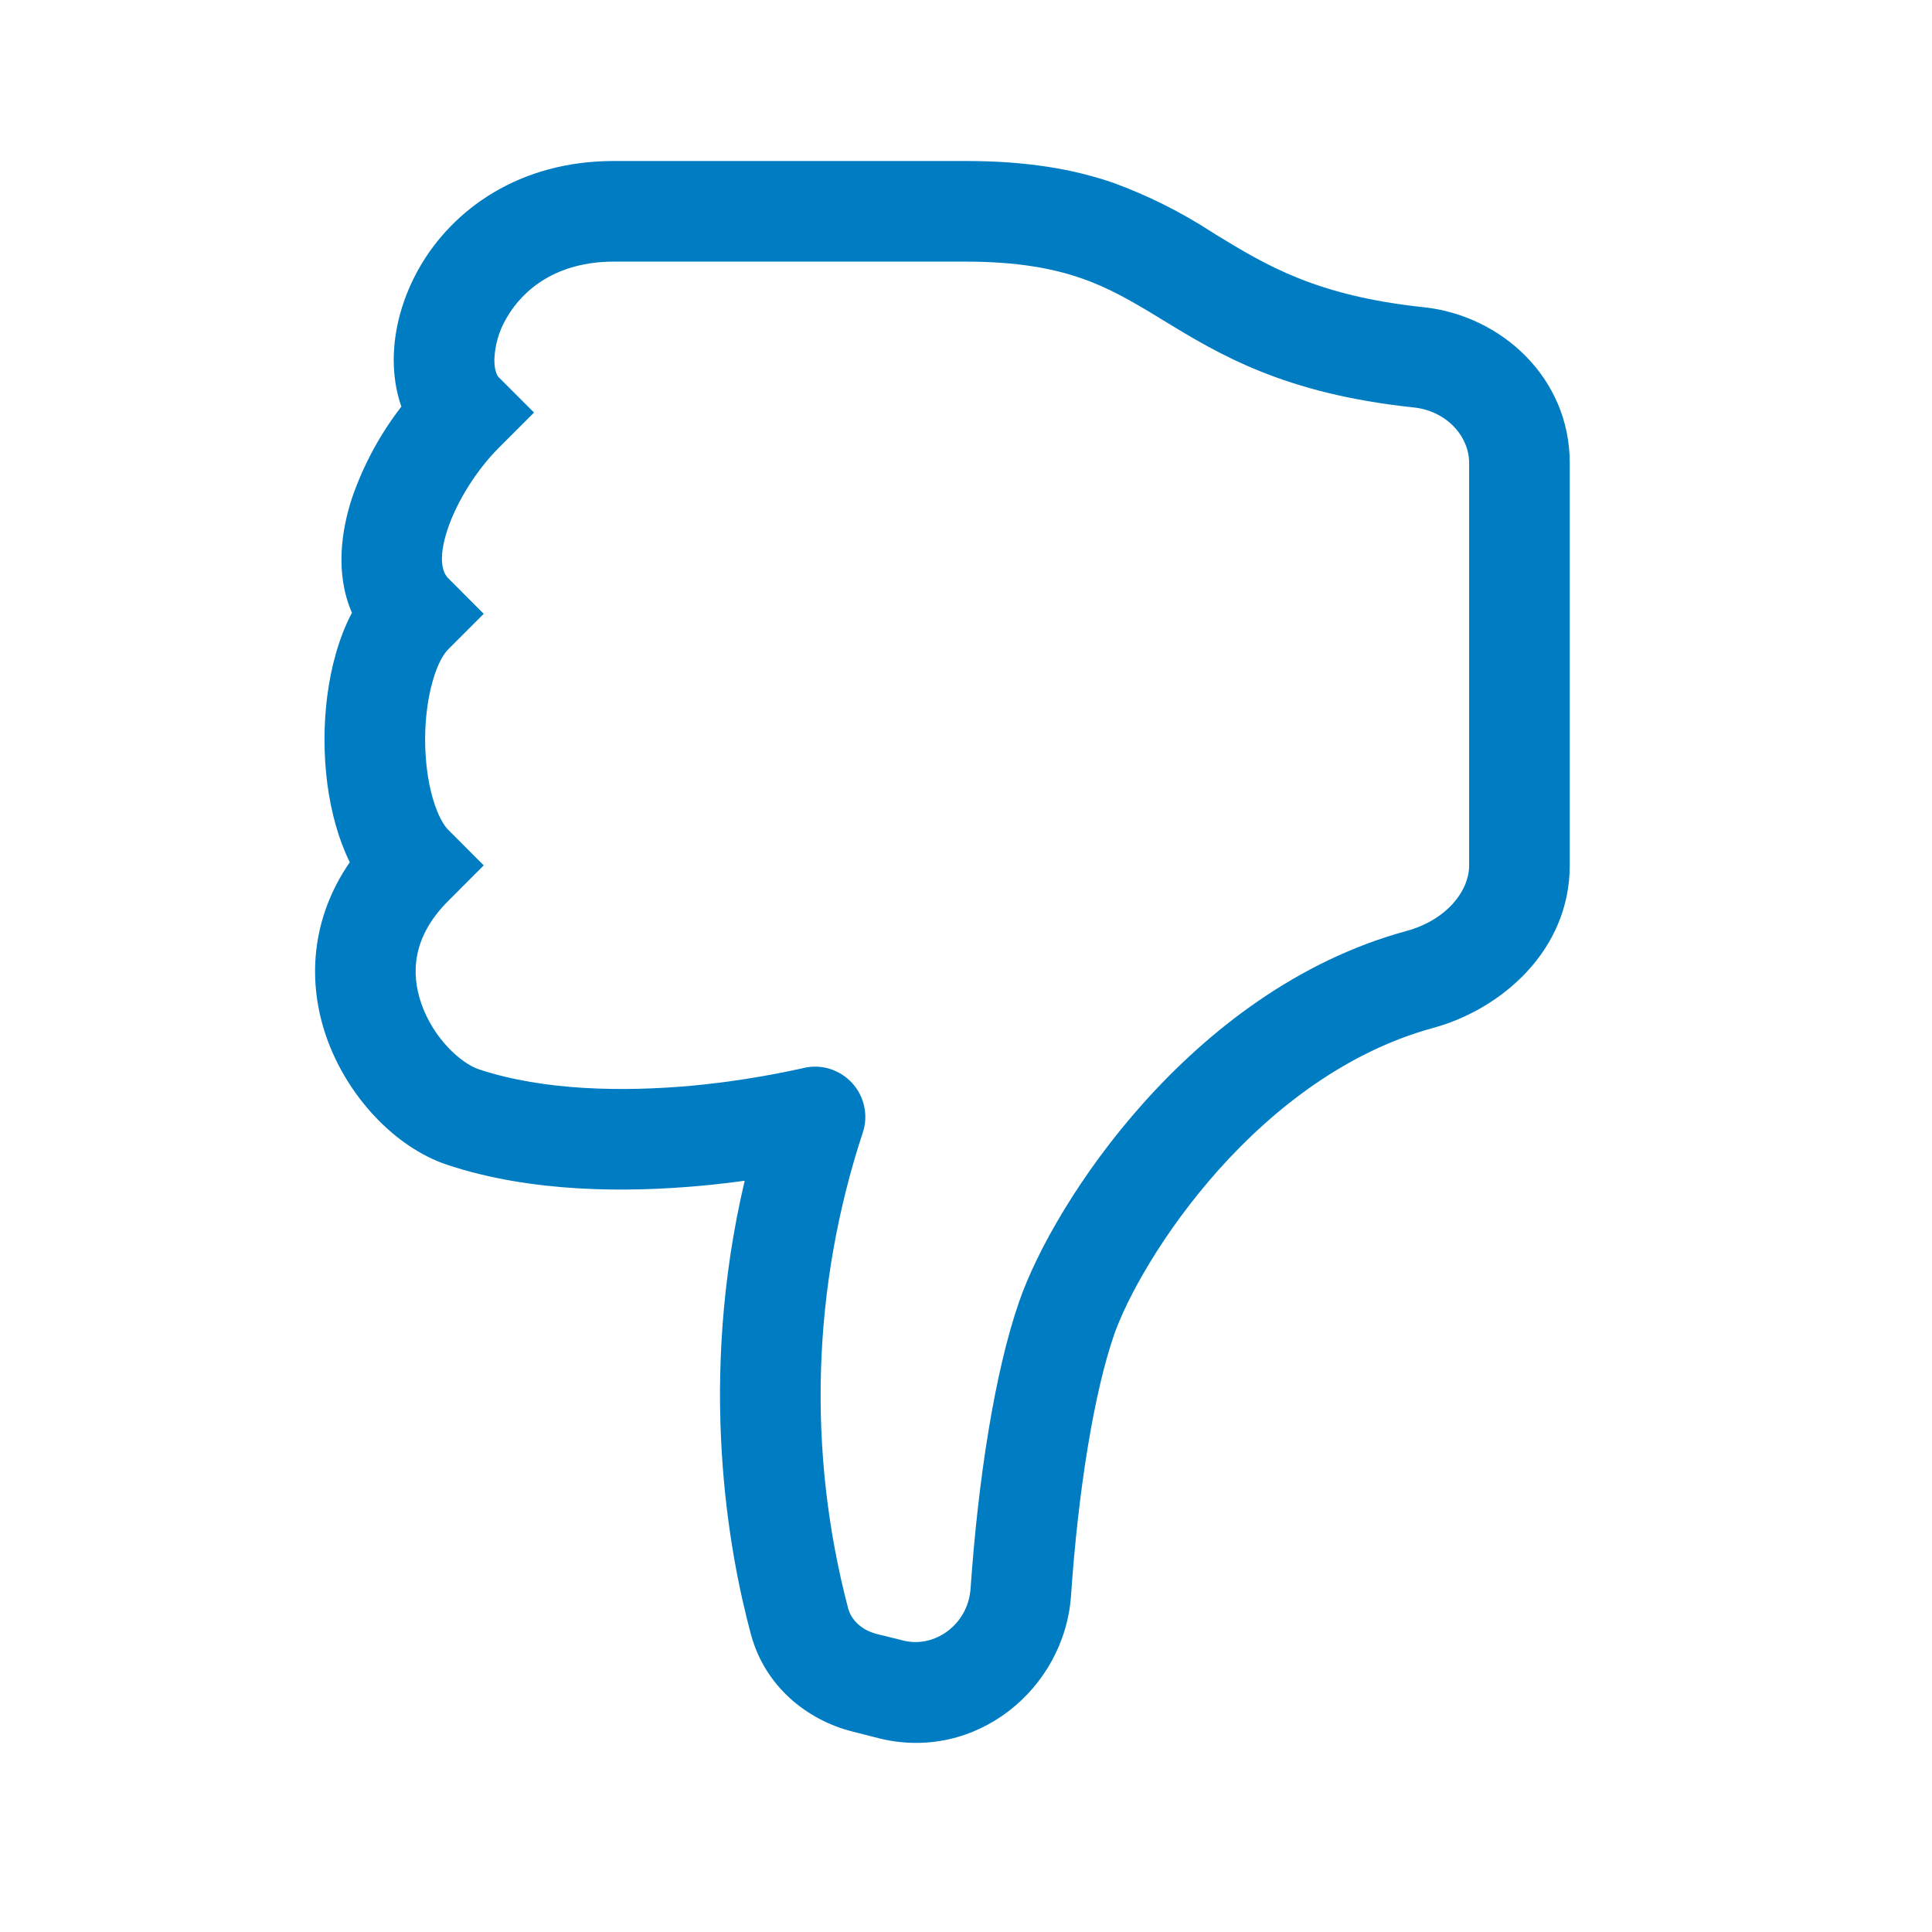 <svg width="24" height="24" viewBox="0 0 24 24" fill="none" xmlns="http://www.w3.org/2000/svg">
<g clip-path="url(#clip0)">
<path fill-rule="evenodd" clip-rule="evenodd" d="M13.305 19.819C13.224 20.987 12.115 21.891 10.92 21.594L10.594 21.511C10.015 21.366 9.501 20.941 9.329 20.305C9.054 19.285 8.662 17.166 9.251 14.667C9.067 14.693 8.883 14.714 8.697 14.731C7.806 14.812 6.611 14.821 5.553 14.469C4.905 14.252 4.31 13.617 4.053 12.877C3.822 12.212 3.853 11.425 4.345 10.711C4.272 10.562 4.216 10.409 4.173 10.258C4.076 9.92 4.031 9.549 4.031 9.187C4.031 8.826 4.076 8.455 4.173 8.117C4.221 7.949 4.285 7.776 4.372 7.612C4.161 7.129 4.239 6.589 4.376 6.177C4.517 5.771 4.723 5.391 4.986 5.051C4.919 4.861 4.891 4.661 4.891 4.47C4.891 4.089 5.003 3.689 5.207 3.33C5.625 2.597 6.454 2 7.625 2L7.625 3.25C6.921 3.25 6.499 3.59 6.293 3.95C6.199 4.108 6.147 4.287 6.141 4.47C6.141 4.62 6.185 4.676 6.191 4.682L6.634 5.125L6.192 5.567C5.94 5.819 5.684 6.206 5.561 6.572C5.431 6.962 5.508 7.124 5.567 7.182L6.009 7.625L5.567 8.067C5.514 8.12 5.436 8.242 5.375 8.461C5.315 8.67 5.281 8.924 5.281 9.187C5.281 9.451 5.315 9.705 5.375 9.914C5.438 10.131 5.514 10.255 5.567 10.307L6.009 10.75L5.567 11.193C5.126 11.633 5.101 12.084 5.234 12.467C5.386 12.905 5.729 13.209 5.947 13.283C6.764 13.554 7.756 13.562 8.585 13.488C9.045 13.445 9.502 13.373 9.953 13.274L9.97 13.27L9.974 13.269C10.082 13.242 10.196 13.244 10.303 13.276C10.411 13.309 10.507 13.369 10.583 13.451C10.659 13.533 10.712 13.634 10.735 13.743C10.759 13.853 10.753 13.966 10.717 14.072C10.088 15.983 10.025 18.035 10.536 19.98C10.574 20.119 10.696 20.249 10.896 20.299L11.224 20.38C11.606 20.476 12.026 20.185 12.057 19.732C12.151 18.38 12.356 17.045 12.66 16.17C12.877 15.542 13.414 14.585 14.207 13.699C15.004 12.809 16.106 11.936 17.475 11.564C17.968 11.429 18.25 11.069 18.25 10.751L18.25 5.749C18.25 5.424 17.975 5.105 17.559 5.061C15.943 4.89 15.139 4.399 14.445 3.976L14.395 3.945C14.057 3.74 13.776 3.575 13.425 3.454C13.079 3.335 12.637 3.25 12 3.25L7.625 3.25L7.625 2L12 2C12.756 2 13.338 2.101 13.832 2.272C14.258 2.428 14.665 2.631 15.045 2.877L15.105 2.915C15.735 3.299 16.354 3.676 17.69 3.817C18.648 3.92 19.5 4.692 19.5 5.75L19.5 10.75C19.5 11.812 18.644 12.54 17.804 12.769C16.742 13.059 15.836 13.752 15.139 14.531C14.439 15.315 13.996 16.131 13.84 16.58C13.591 17.299 13.395 18.504 13.305 19.817L13.305 19.819Z" fill="#007CC3"/>
</g>
<defs>
<clipPath id="clip0">
<rect width="20" height="20" fill="white" transform="translate(22 22) rotate(180)"/>
</clipPath>
</defs>
</svg>
